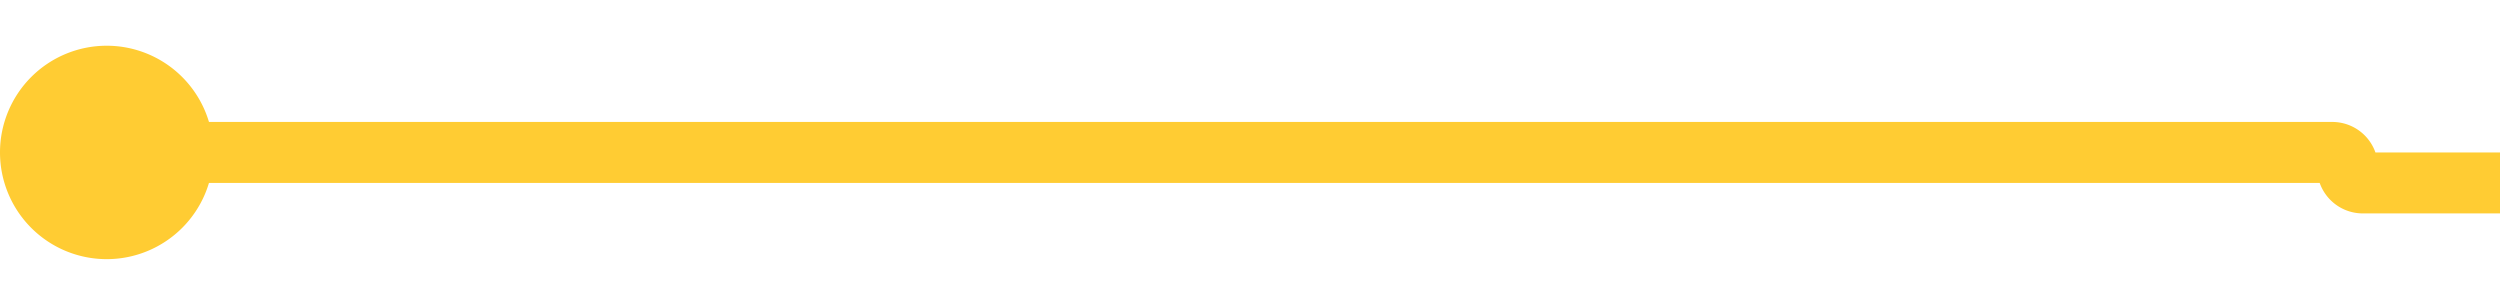 ﻿<?xml version="1.0" encoding="utf-8"?>
<svg version="1.1" xmlns:xlink="http://www.w3.org/1999/xlink" width="82px" height="10px" preserveAspectRatio="xMinYMid meet" viewBox="343 312  82 8" xmlns="http://www.w3.org/2000/svg">
  <path d="M 345 316  L 419.5 316  A 0.5 0.5 0 0 1 420 316.5 A 0.5 0.5 0 0 0 420.5 317 L 448 317  " stroke-width="2" stroke="#ffcc33" fill="none" />
  <path d="M 346.5 312.5  A 3.5 3.5 0 0 0 343 316 A 3.5 3.5 0 0 0 346.5 319.5 A 3.5 3.5 0 0 0 350 316 A 3.5 3.5 0 0 0 346.5 312.5 Z M 446.5 313.5  A 3.5 3.5 0 0 0 443 317 A 3.5 3.5 0 0 0 446.5 320.5 A 3.5 3.5 0 0 0 450 317 A 3.5 3.5 0 0 0 446.5 313.5 Z " fill-rule="nonzero" fill="#ffcc33" stroke="none" />
</svg>
